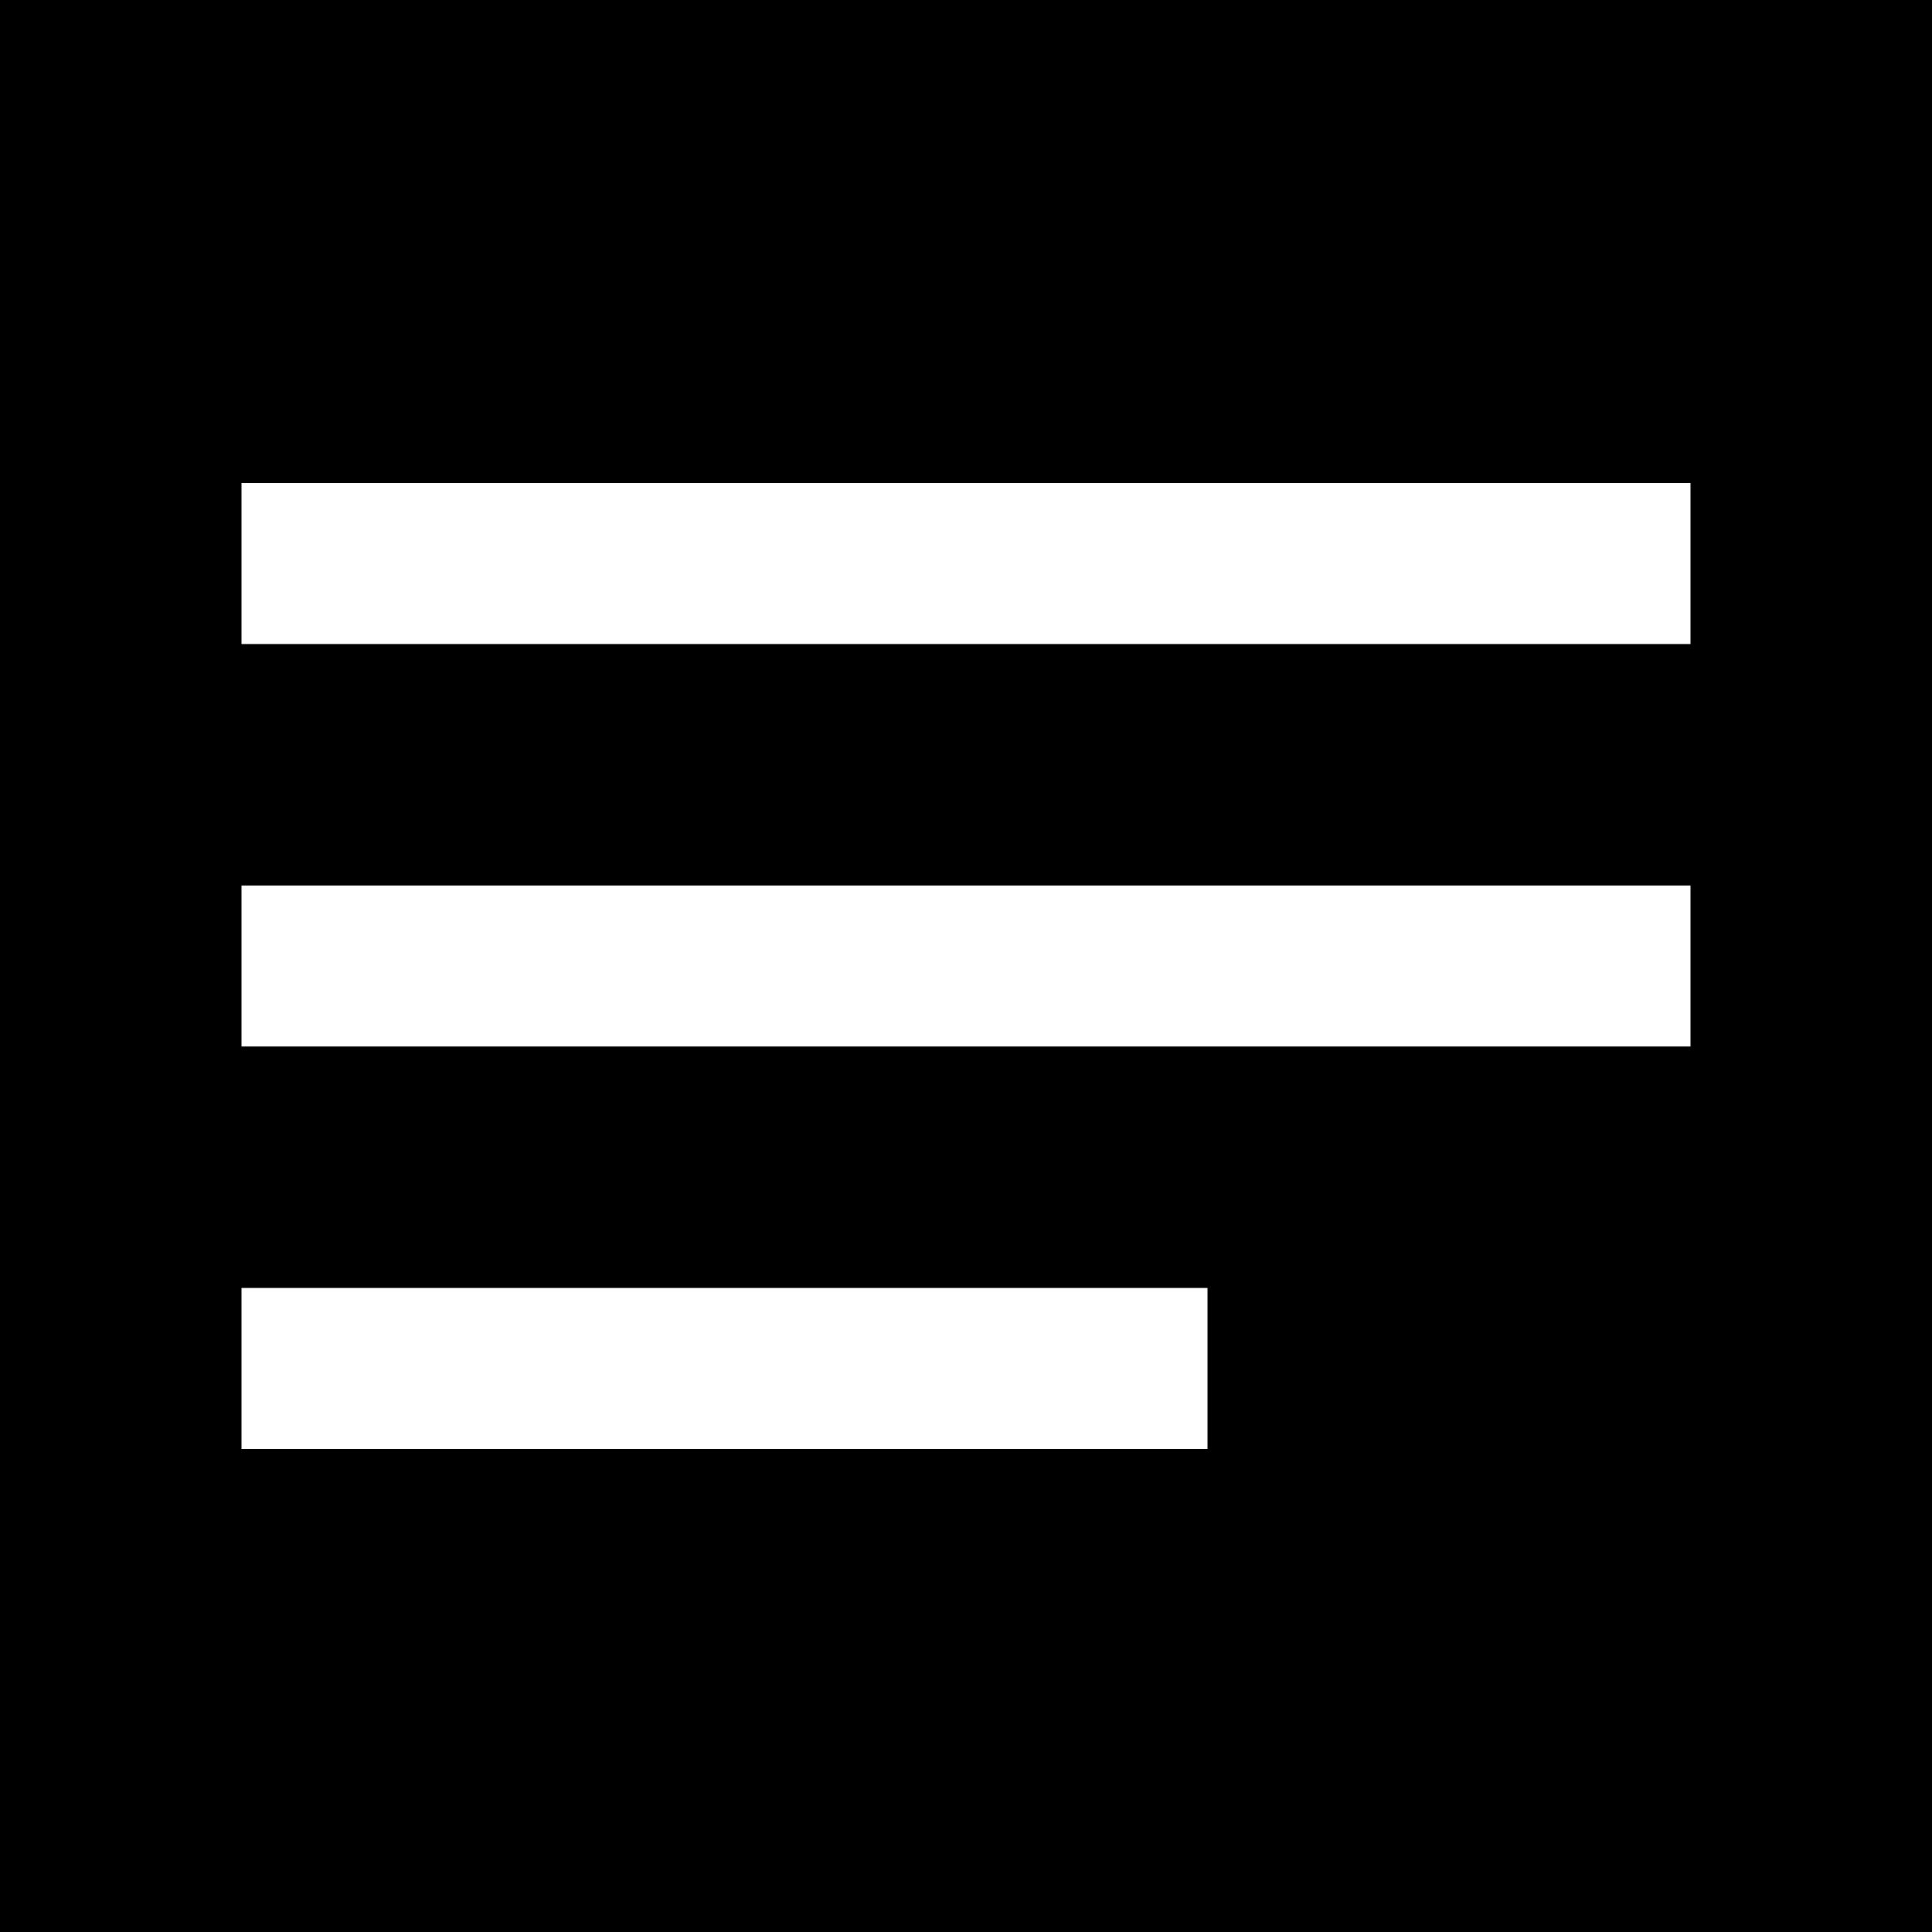 <?xml version="1.0" encoding="UTF-8"?>
<svg width="32px" height="32px" viewBox="0 0 32 32" version="1.1" xmlns="http://www.w3.org/2000/svg" xmlns:xlink="http://www.w3.org/1999/xlink">
    <title>ic_log_list</title>
    <g id="ic_log_list" stroke="none" stroke-width="1" fill="none" fill-rule="evenodd">
        <rect fill="#000000" x="0" y="0" width="32" height="32"></rect>
        <g id="notes-24px">
            <polygon id="Path" points="0 0 32 0 32 32 0 32"></polygon>
            <path d="M4,24 L20,24 L20,21.333 L4,21.333 L4,24 Z M4,8 L4,10.667 L28,10.667 L28,8 L4,8 Z M4,17.333 L28,17.333 L28,14.667 L4,14.667 L4,17.333 Z" id="Shape" fill="#FFFFFF" fill-rule="nonzero"></path>
        </g>
    </g>
</svg>